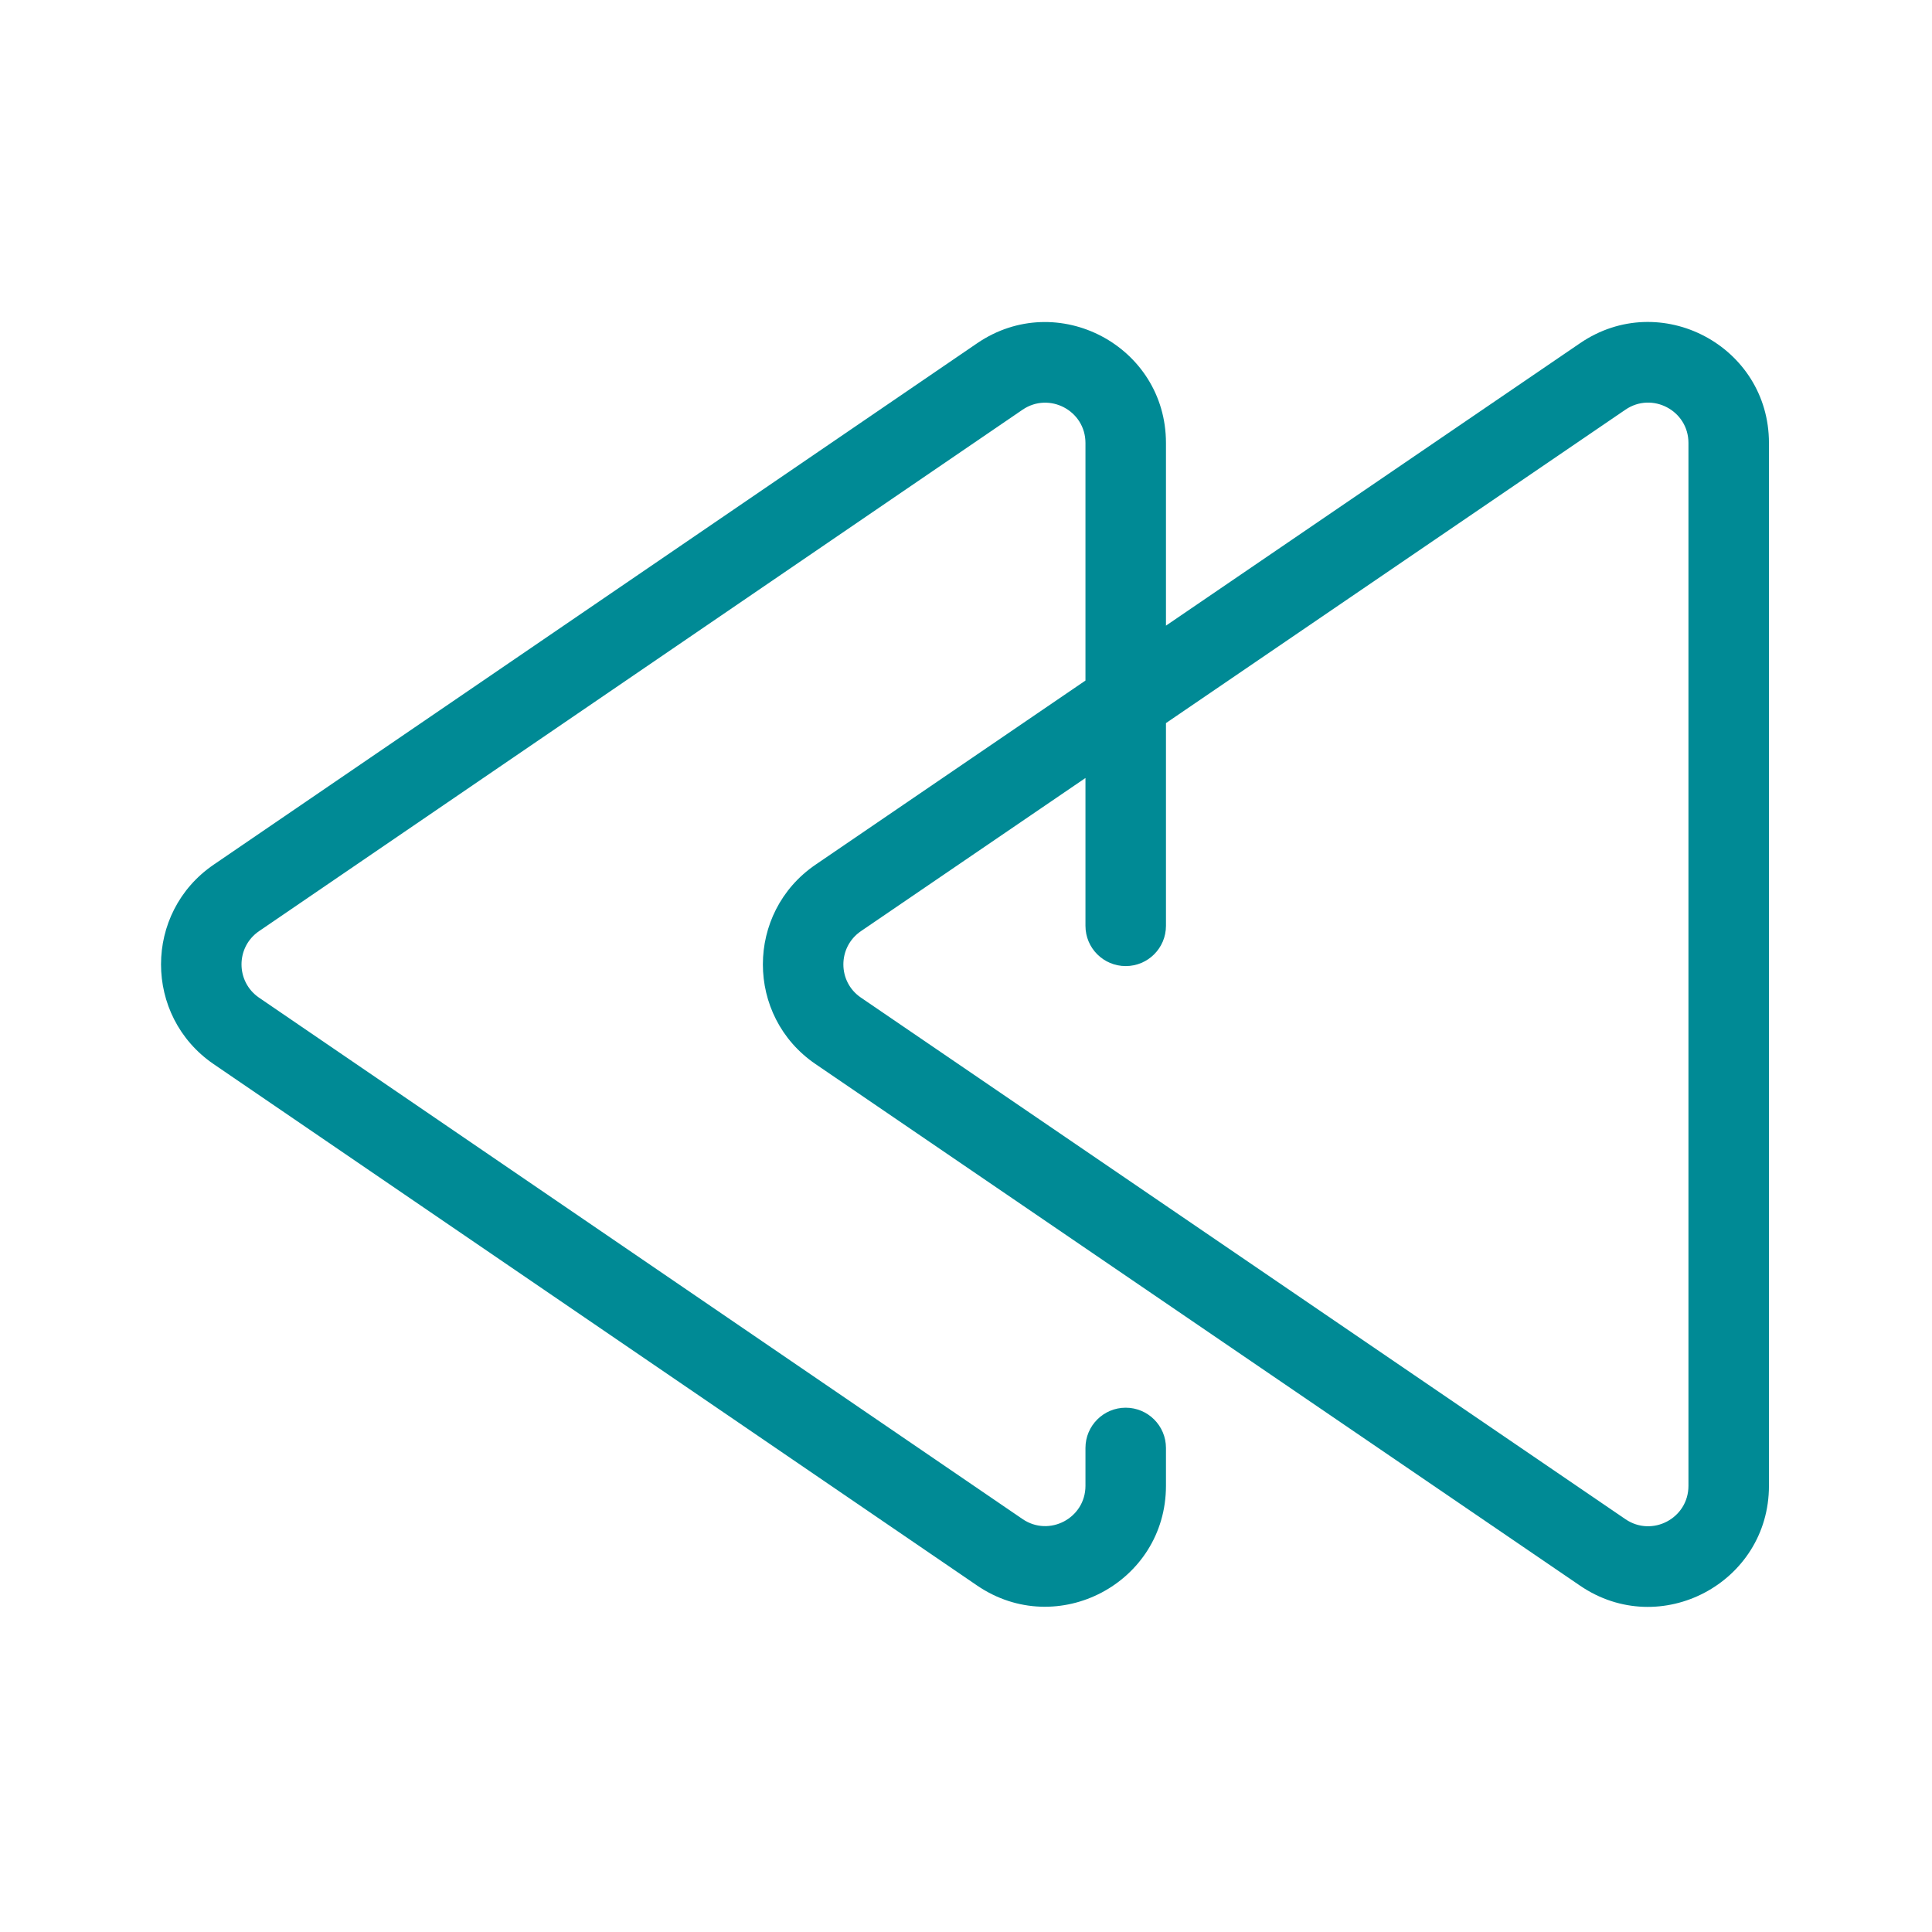 <?xml version="1.0" encoding="utf-8"?>

<!-- Uploaded to: SVG Repo, www.svgrepo.com, Generator: SVG Repo Mixer Tools -->
<svg width="800px" height="800px" viewBox="0 0 48 48" fill="none" xmlns="http://www.w3.org/2000/svg">
<g id="previous">
<g id="previous_2">
<path id="Combined Shape" fill-rule="evenodd" clip-rule="evenodd" d="M28.968 15.544L39.257 8.526C41.248 7.167 43.949 8.594 43.949 11.004V36.916C43.949 39.327 41.249 40.755 39.257 39.396L20.264 26.438C18.517 25.249 18.517 22.673 20.263 21.482L26.968 16.908V11.006C26.968 10.202 26.068 9.727 25.404 10.18L6.436 23.134C5.855 23.531 5.855 24.389 6.436 24.787L25.404 37.74C26.068 38.194 26.968 37.718 26.968 36.914V35.974C26.968 35.422 27.416 34.974 27.968 34.974C28.52 34.974 28.968 35.422 28.968 35.974V36.914C28.968 39.326 26.268 40.751 24.276 39.392L5.307 26.437C3.565 25.244 3.565 22.674 5.308 21.483L24.277 8.528C26.268 7.169 28.968 8.595 28.968 11.006V15.544ZM26.968 19.329V23.002C26.968 23.555 27.416 24.002 27.968 24.002C28.52 24.002 28.968 23.555 28.968 23.002V17.965L40.384 10.178C41.048 9.725 41.949 10.201 41.949 11.004V36.916C41.949 37.721 41.048 38.197 40.384 37.744L21.389 24.785C20.808 24.39 20.808 23.531 21.39 23.134L26.968 19.329Z" fill="#008A95"/>
</g>
</g>
</svg>
